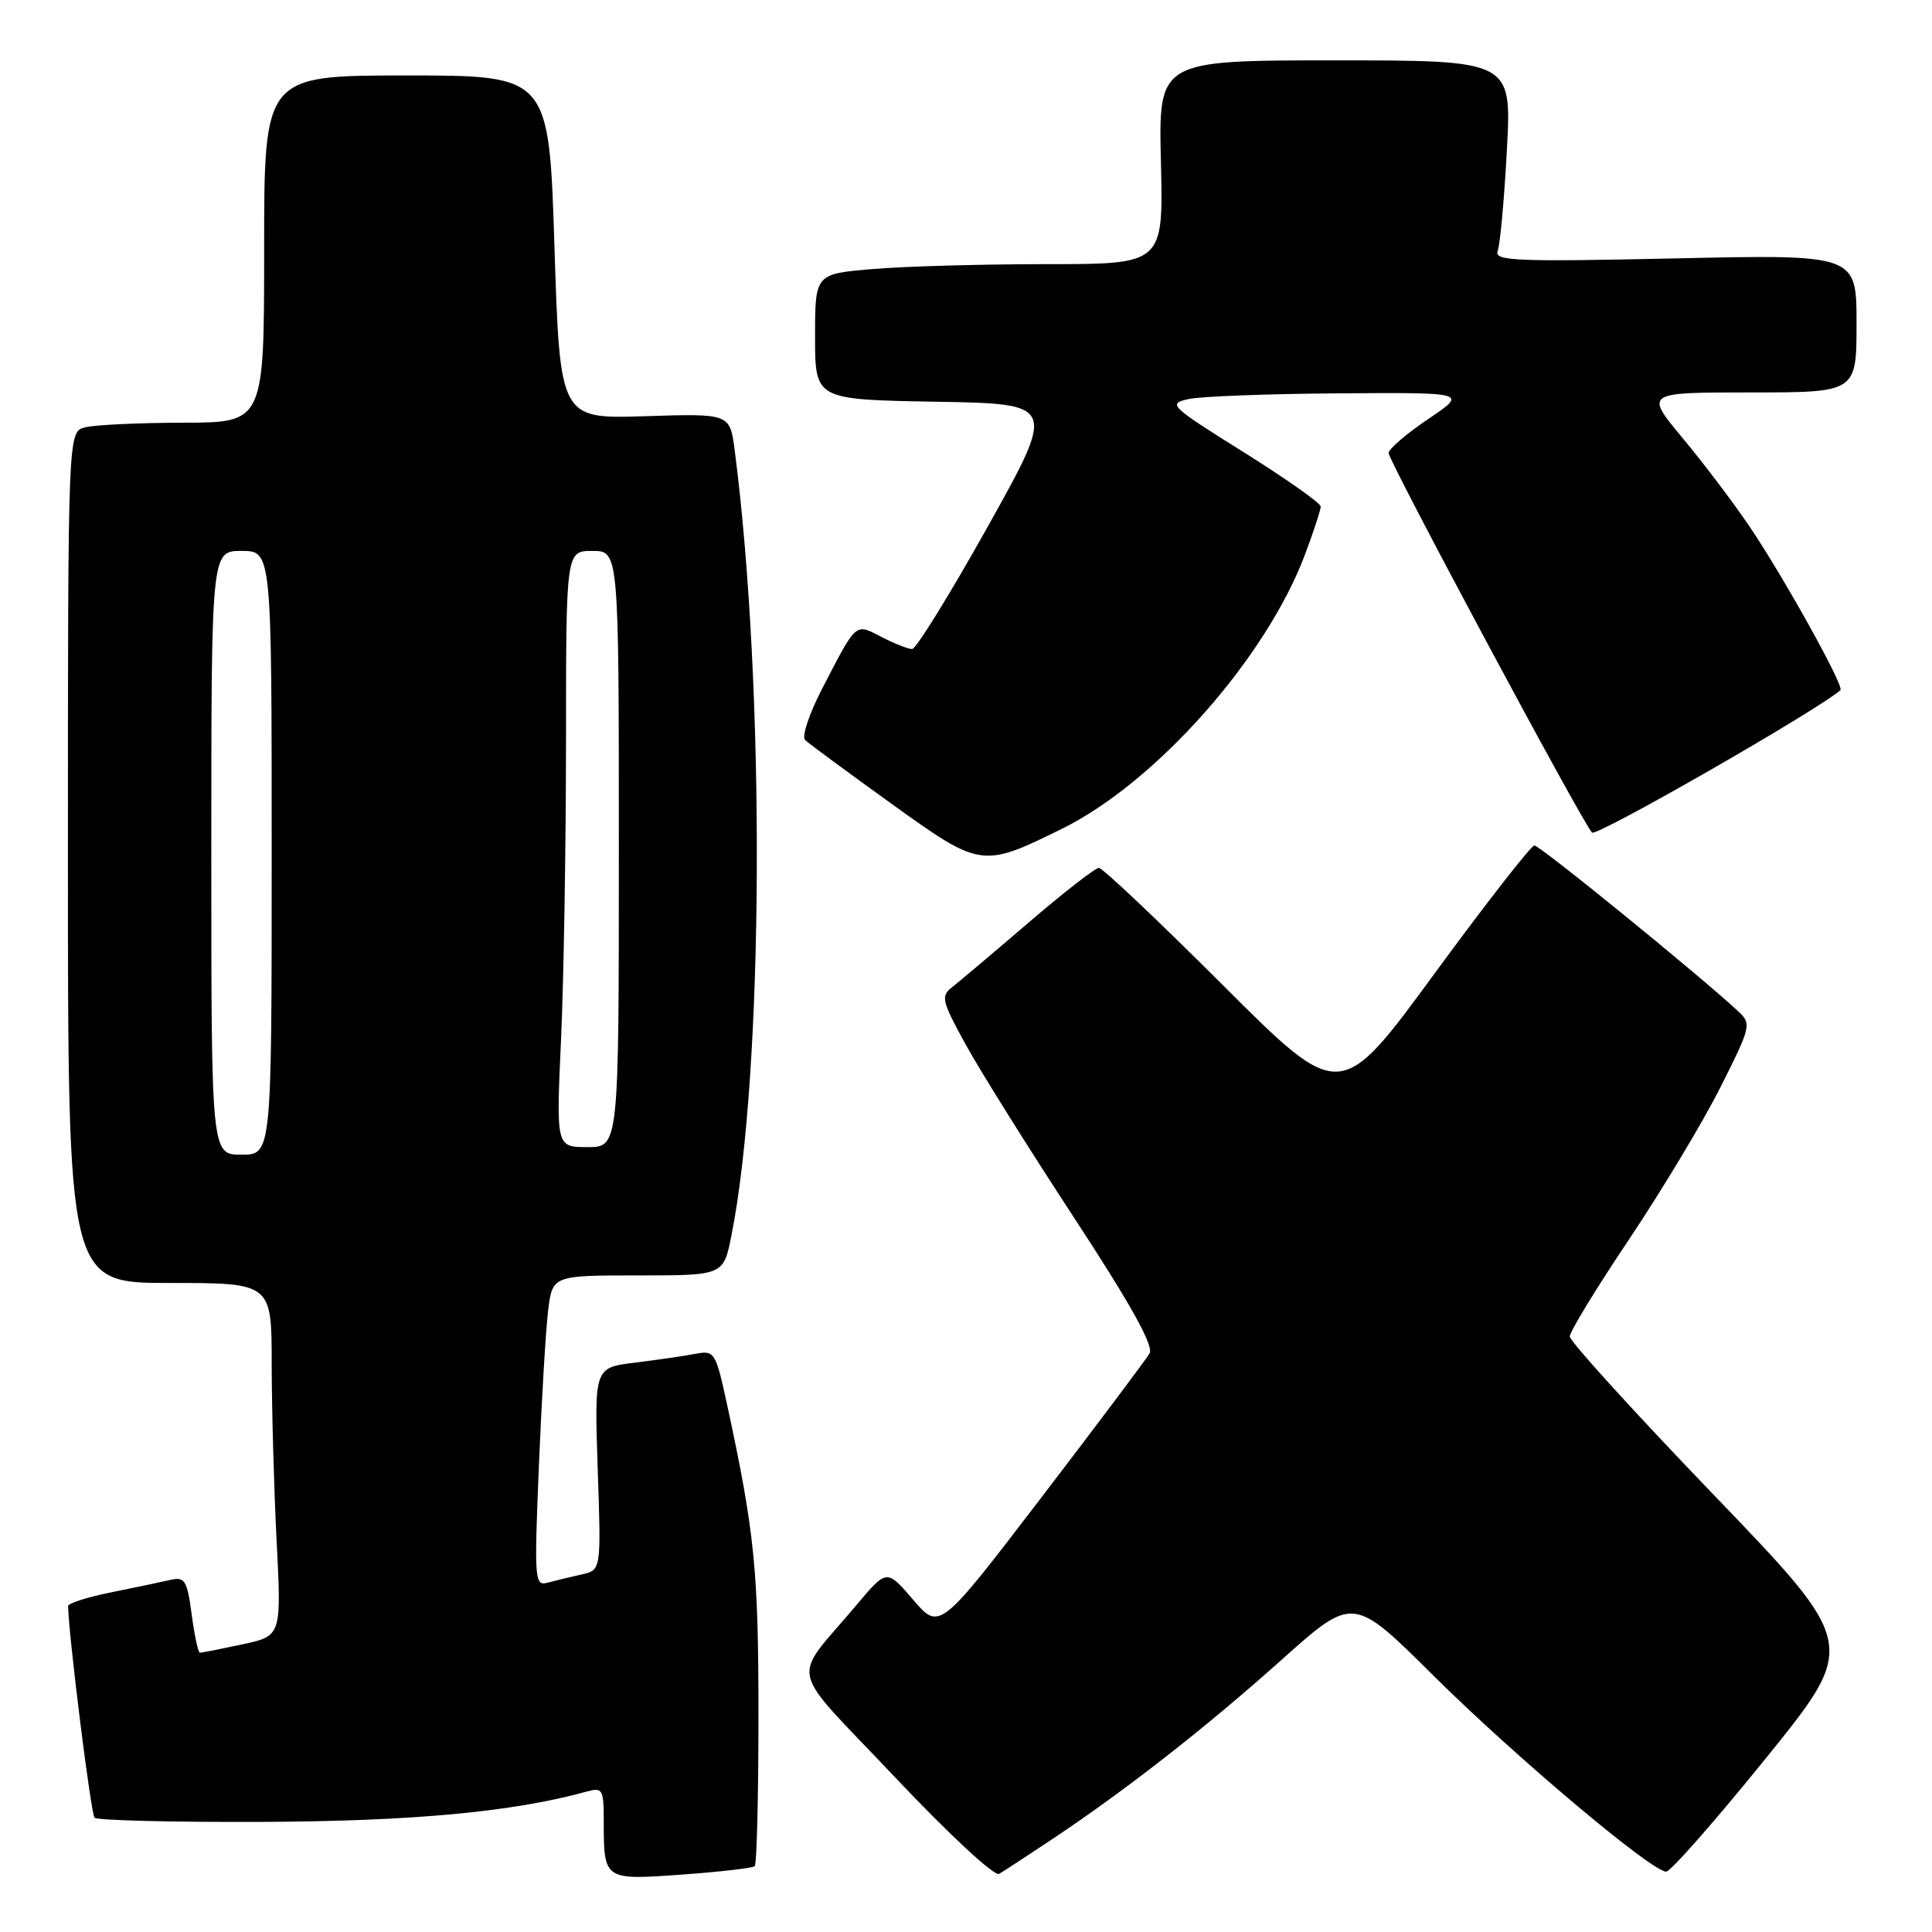 <?xml version="1.0" encoding="UTF-8" standalone="no"?>
<!DOCTYPE svg PUBLIC "-//W3C//DTD SVG 1.1//EN" "http://www.w3.org/Graphics/SVG/1.1/DTD/svg11.dtd" >
<svg xmlns="http://www.w3.org/2000/svg" xmlns:xlink="http://www.w3.org/1999/xlink" version="1.1" viewBox="0 0 256 256">
 <g >
 <path fill="currentColor"
d=" M 100.00 247.28 C 100.28 247.04 100.50 237.98 100.50 227.17 C 100.50 208.04 99.98 202.95 96.36 186.20 C 94.83 179.13 94.69 178.91 92.14 179.39 C 90.69 179.67 87.08 180.19 84.12 180.56 C 78.75 181.22 78.75 181.22 79.20 194.64 C 79.66 208.05 79.66 208.05 77.08 208.62 C 75.66 208.93 73.66 209.42 72.62 209.70 C 70.83 210.19 70.78 209.55 71.40 194.36 C 71.76 185.64 72.31 176.36 72.62 173.75 C 73.19 169.00 73.19 169.00 84.52 169.00 C 95.86 169.00 95.86 169.00 96.91 163.75 C 101.22 142.18 101.44 91.17 97.35 59.65 C 96.71 54.79 96.71 54.79 85.46 55.15 C 74.20 55.51 74.20 55.51 73.47 32.75 C 72.75 10.00 72.75 10.00 53.87 10.00 C 35.00 10.00 35.00 10.00 35.00 33.00 C 35.00 56.00 35.00 56.00 24.25 56.01 C 18.34 56.02 12.49 56.30 11.25 56.63 C 9.00 57.23 9.00 57.23 9.00 113.62 C 9.00 170.00 9.00 170.00 22.50 170.00 C 36.00 170.00 36.00 170.00 36.00 180.75 C 36.01 186.66 36.30 197.19 36.65 204.14 C 37.30 216.77 37.30 216.77 32.10 217.89 C 29.24 218.50 26.71 219.00 26.49 219.00 C 26.26 219.00 25.77 216.72 25.40 213.93 C 24.80 209.42 24.49 208.91 22.61 209.34 C 21.45 209.61 17.91 210.35 14.75 210.99 C 11.59 211.62 9.01 212.45 9.02 212.82 C 9.15 217.19 12.05 240.38 12.53 240.86 C 12.88 241.21 22.92 241.46 34.83 241.41 C 54.79 241.32 68.02 240.08 77.75 237.39 C 79.84 236.81 80.00 237.08 80.00 241.30 C 80.00 249.14 80.00 249.14 90.37 248.39 C 95.39 248.03 99.72 247.53 100.00 247.28 Z  M 139.50 243.65 C 149.26 237.14 159.88 228.83 169.90 219.86 C 179.30 211.46 179.30 211.46 189.94 222.03 C 200.72 232.73 218.85 248.00 220.78 248.00 C 221.36 248.00 227.31 241.23 234.00 232.96 C 246.16 217.92 246.16 217.92 227.08 198.08 C 216.59 187.17 208.00 177.73 208.00 177.09 C 208.00 176.46 211.55 170.64 215.90 164.16 C 220.24 157.67 225.68 148.62 227.98 144.04 C 232.02 136.01 232.10 135.66 230.33 134.01 C 225.23 129.26 204.02 112.00 203.31 112.03 C 202.87 112.05 196.89 119.71 190.04 129.06 C 177.58 146.06 177.58 146.06 162.03 130.53 C 153.48 121.99 146.09 115.00 145.61 115.00 C 145.13 115.00 140.94 118.26 136.29 122.25 C 131.64 126.24 127.08 130.08 126.17 130.80 C 124.64 131.99 124.78 132.62 127.90 138.30 C 129.76 141.71 136.21 152.02 142.22 161.20 C 149.81 172.78 152.90 178.34 152.33 179.33 C 151.87 180.11 145.43 188.70 138.00 198.41 C 124.50 216.06 124.50 216.06 121.00 211.98 C 117.50 207.90 117.50 207.90 113.50 212.66 C 104.76 223.07 104.12 220.18 118.57 235.47 C 125.74 243.06 131.77 248.66 132.39 248.30 C 133.00 247.94 136.20 245.85 139.50 243.65 Z  M 140.69 109.83 C 153.17 103.69 167.80 87.17 172.94 73.42 C 174.07 70.40 175.00 67.56 175.00 67.12 C 175.00 66.67 170.40 63.43 164.78 59.91 C 154.96 53.76 154.67 53.49 157.53 52.87 C 159.16 52.52 168.14 52.18 177.49 52.12 C 194.47 52.00 194.47 52.00 189.24 55.53 C 186.36 57.47 184.00 59.49 184.00 60.03 C 184.00 61.10 209.67 109.00 210.95 110.32 C 211.53 110.93 241.15 93.93 243.87 91.44 C 244.40 90.95 236.35 76.46 231.84 69.79 C 229.72 66.65 225.72 61.36 222.95 58.04 C 217.93 52.00 217.93 52.00 231.96 52.00 C 246.00 52.00 246.00 52.00 246.00 42.85 C 246.00 33.71 246.00 33.71 221.94 34.24 C 200.80 34.70 197.95 34.58 198.45 33.26 C 198.77 32.43 199.32 26.41 199.67 19.88 C 200.31 8.00 200.31 8.00 176.90 8.00 C 153.50 8.00 153.50 8.00 153.83 21.50 C 154.15 35.00 154.15 35.00 138.73 35.00 C 130.24 35.00 119.86 35.29 115.65 35.65 C 108.00 36.29 108.00 36.29 108.00 44.62 C 108.00 52.95 108.00 52.95 123.99 53.23 C 139.97 53.50 139.97 53.50 130.90 69.75 C 125.90 78.69 121.39 86.00 120.86 86.00 C 120.33 86.00 118.51 85.28 116.82 84.41 C 113.27 82.57 113.57 82.31 108.88 91.37 C 107.21 94.60 106.22 97.61 106.67 98.05 C 107.13 98.49 112.22 102.25 118.00 106.41 C 129.95 115.01 130.11 115.04 140.69 109.83 Z  M 28.00 113.00 C 28.00 73.00 28.00 73.00 32.00 73.00 C 36.00 73.00 36.00 73.00 36.00 113.00 C 36.00 153.00 36.00 153.00 32.00 153.00 C 28.00 153.00 28.00 153.00 28.00 113.00 Z  M 74.34 137.75 C 74.70 129.91 74.99 112.14 75.00 98.25 C 75.00 73.00 75.00 73.00 78.50 73.00 C 82.00 73.00 82.00 73.00 82.00 112.50 C 82.00 152.00 82.00 152.00 77.84 152.00 C 73.69 152.00 73.69 152.00 74.34 137.75 Z "/>
</g>
</svg>